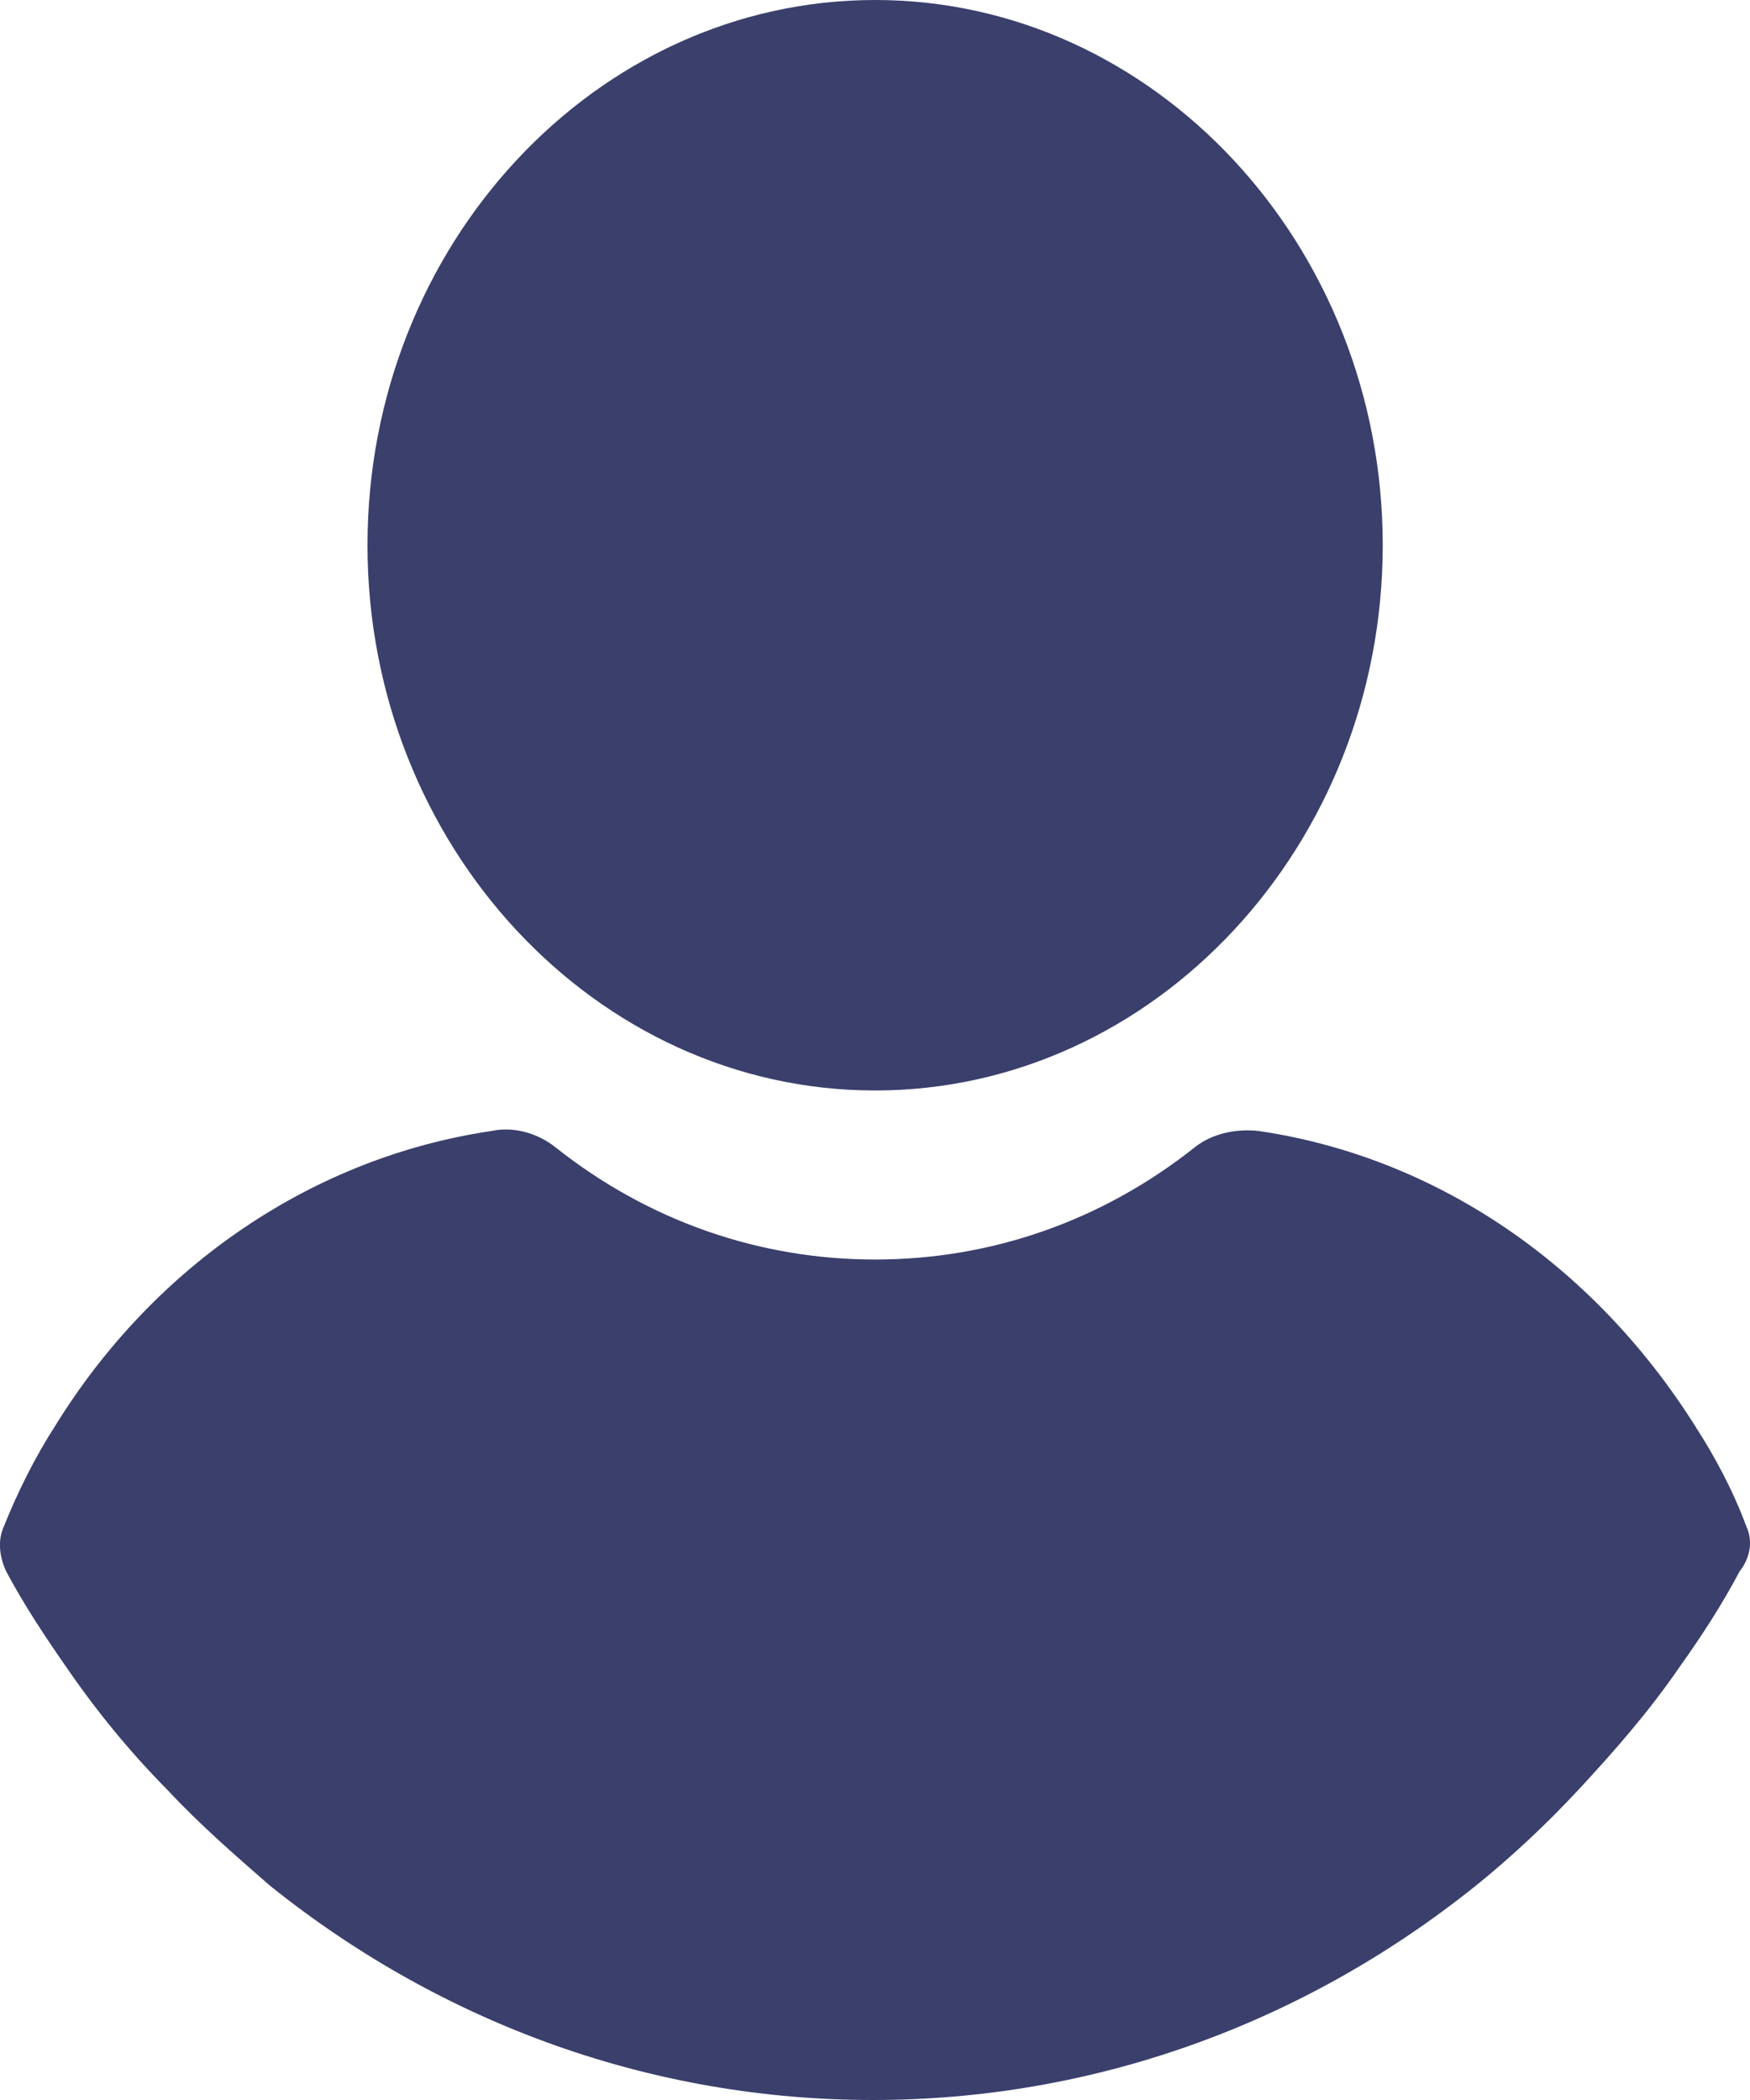 <svg width="15" height="18" viewBox="0 0 15 18" fill="none" xmlns="http://www.w3.org/2000/svg">
<path d="M7.501 0C5.107 0 3.15 2.102 3.15 4.673C3.15 7.245 5.107 9.347 7.501 9.347C9.895 9.347 11.852 7.245 11.852 4.673C11.852 2.102 9.895 0 7.501 0Z" fill="#3A3F6C"/>
<path d="M14.968 13.082C14.854 12.775 14.702 12.49 14.531 12.225C13.657 10.837 12.308 9.918 10.788 9.694C10.598 9.673 10.389 9.714 10.237 9.837C9.439 10.469 8.489 10.796 7.501 10.796C6.513 10.796 5.563 10.469 4.765 9.837C4.613 9.714 4.404 9.653 4.214 9.694C2.694 9.918 1.326 10.837 0.471 12.225C0.3 12.49 0.148 12.796 0.034 13.082C-0.023 13.204 -0.004 13.347 0.053 13.469C0.205 13.755 0.395 14.041 0.566 14.286C0.832 14.674 1.117 15.02 1.44 15.347C1.706 15.633 2.01 15.898 2.314 16.163C3.815 17.367 5.62 18 7.482 18C9.344 18 11.149 17.367 12.65 16.163C12.954 15.918 13.258 15.633 13.524 15.347C13.828 15.02 14.132 14.674 14.398 14.286C14.588 14.02 14.759 13.755 14.911 13.469C15.006 13.347 15.025 13.204 14.968 13.082Z" fill="#3A3F6C"/>
</svg>

